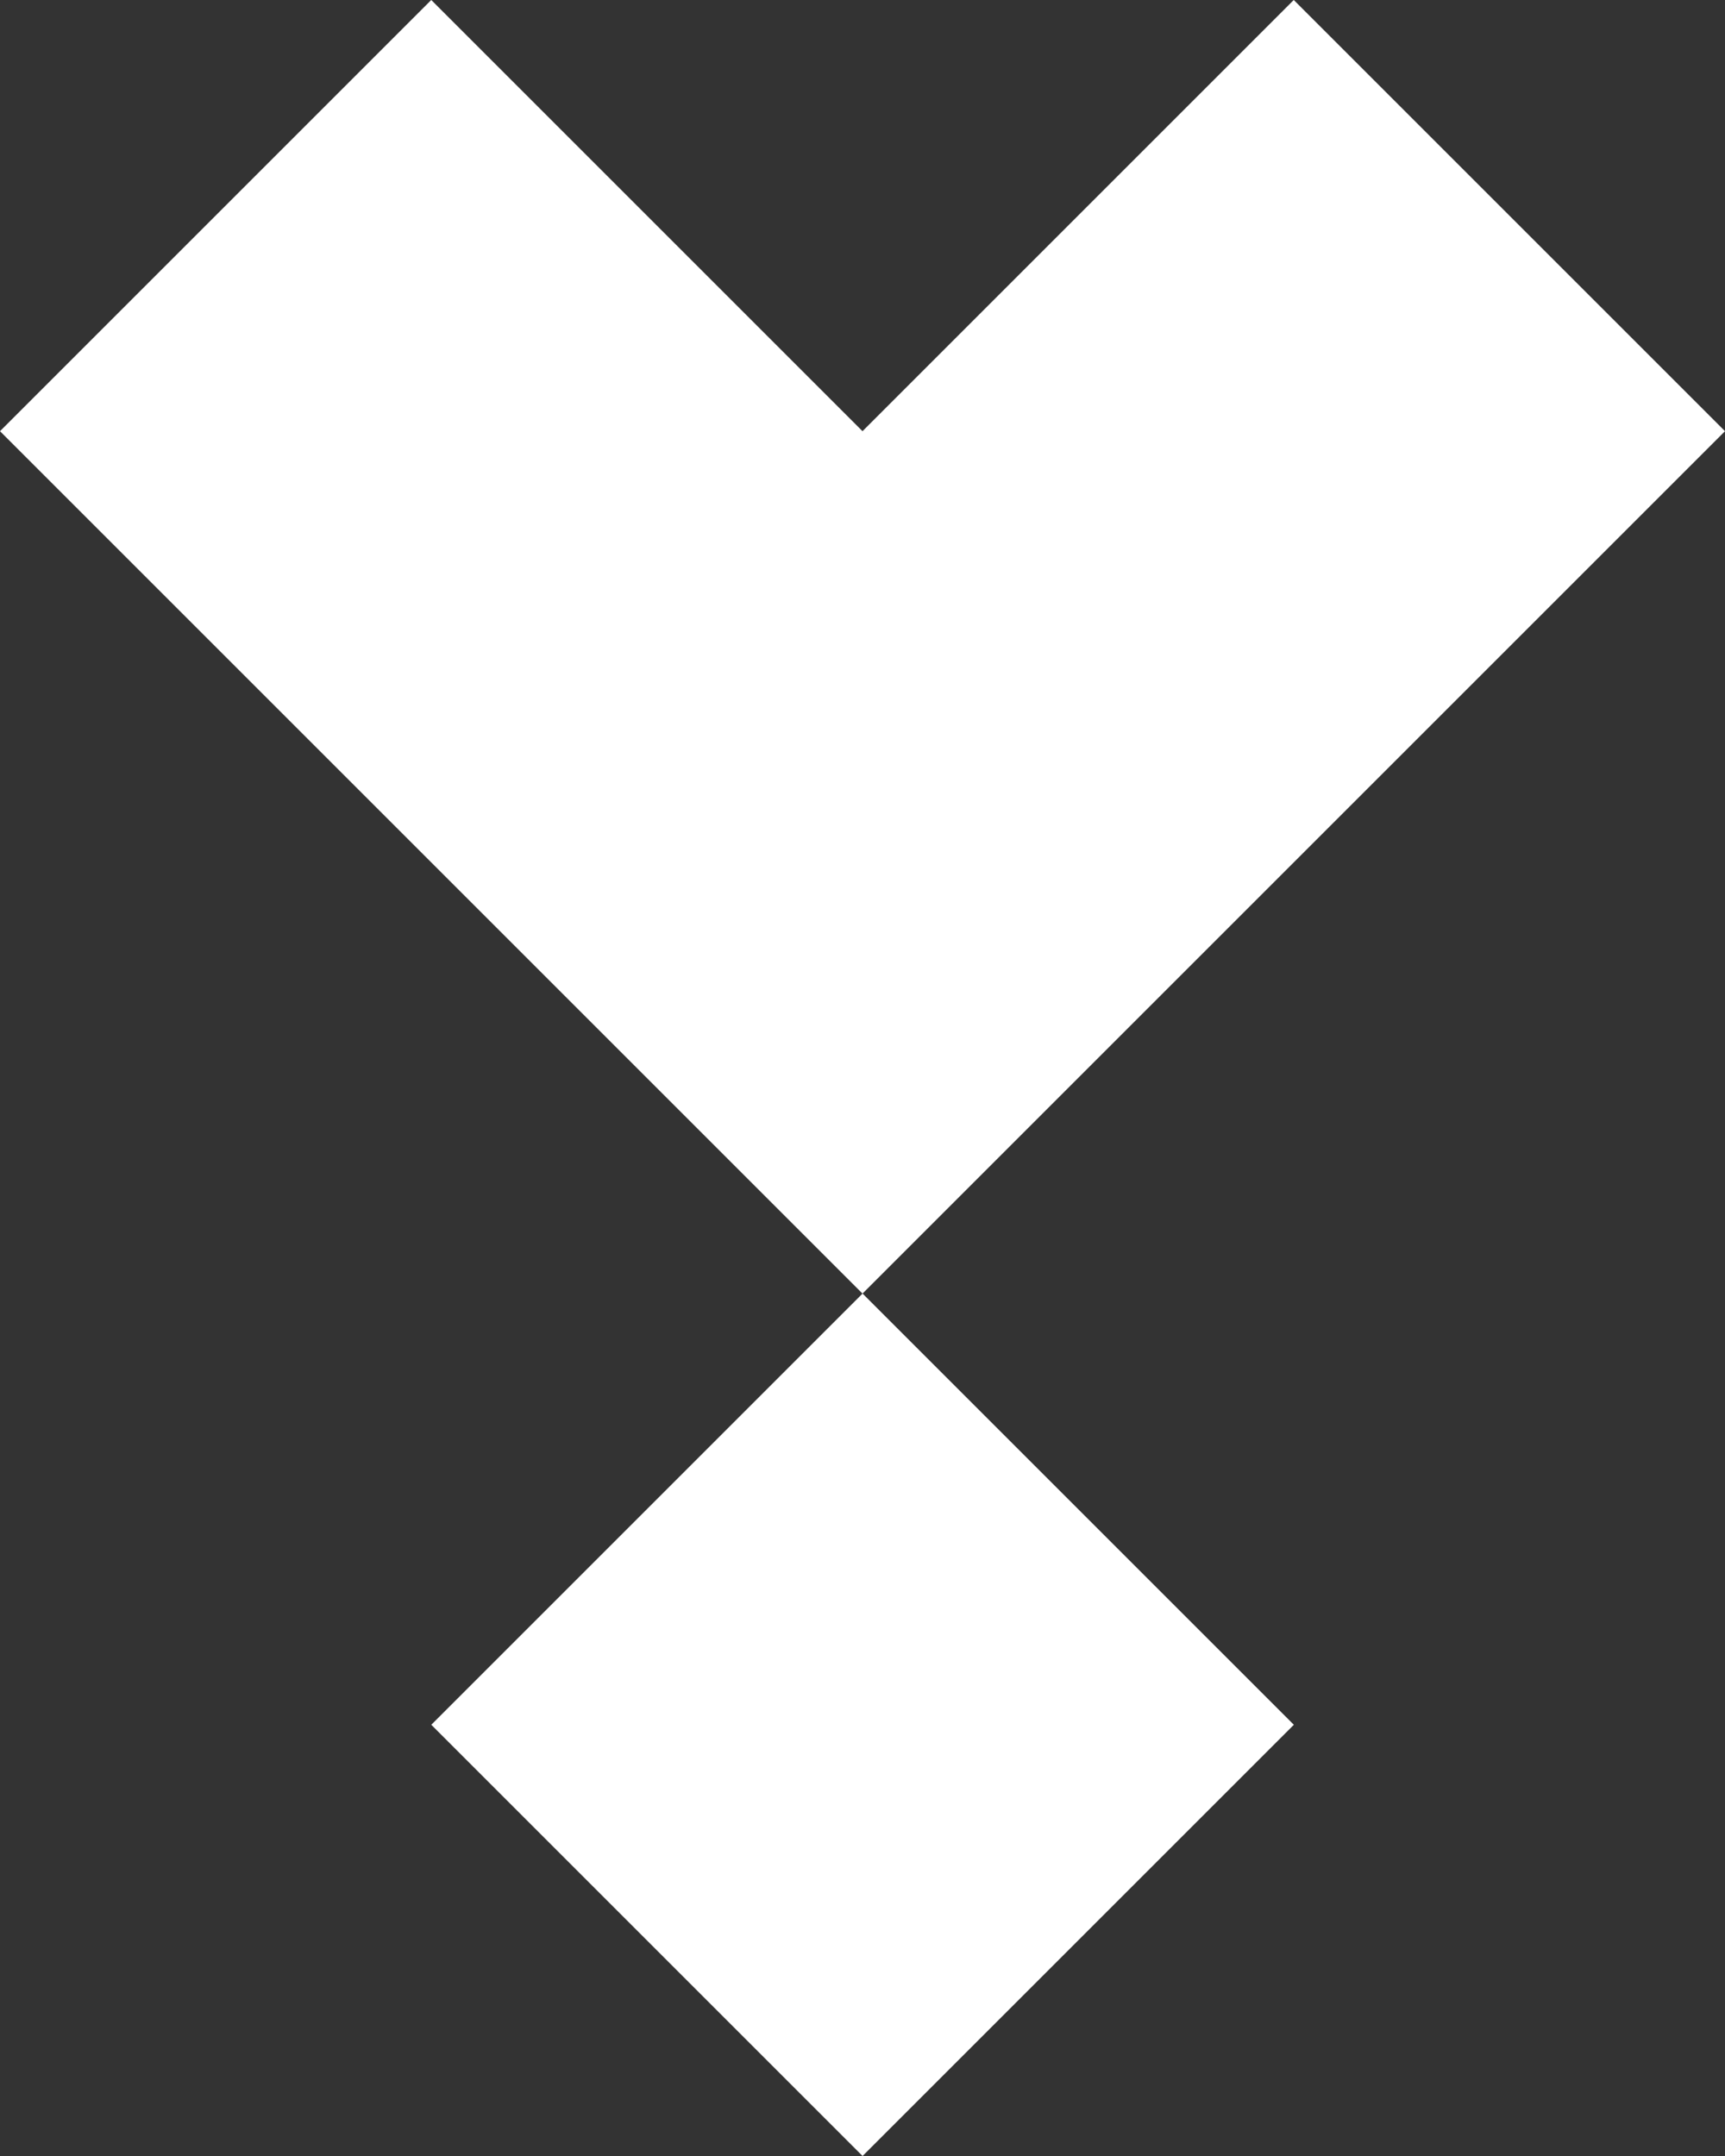 <svg id="f51c2c68-d947-437a-a61b-46d6b53057ba" data-name="Layer 1" xmlns="http://www.w3.org/2000/svg" viewBox="0 0 112 140"><rect x="0" y="0" width="112" height="140" fill="#333333" stroke="none"/><defs><style>.a3024627-5bf9-43ad-94d0-7c0acf321304{fill:#fff;}</style></defs><rect class="a3024627-5bf9-43ad-94d0-7c0acf321304" x="36.2" y="92.2" width="39.6" height="39.6" transform="translate(-62.79 72.4) rotate(-45)"/><polygon class="a3024627-5bf9-43ad-94d0-7c0acf321304" points="112 28 84 0 56 28 28 0 0 28 28 56 56 84 84 56 112 28"/></svg>